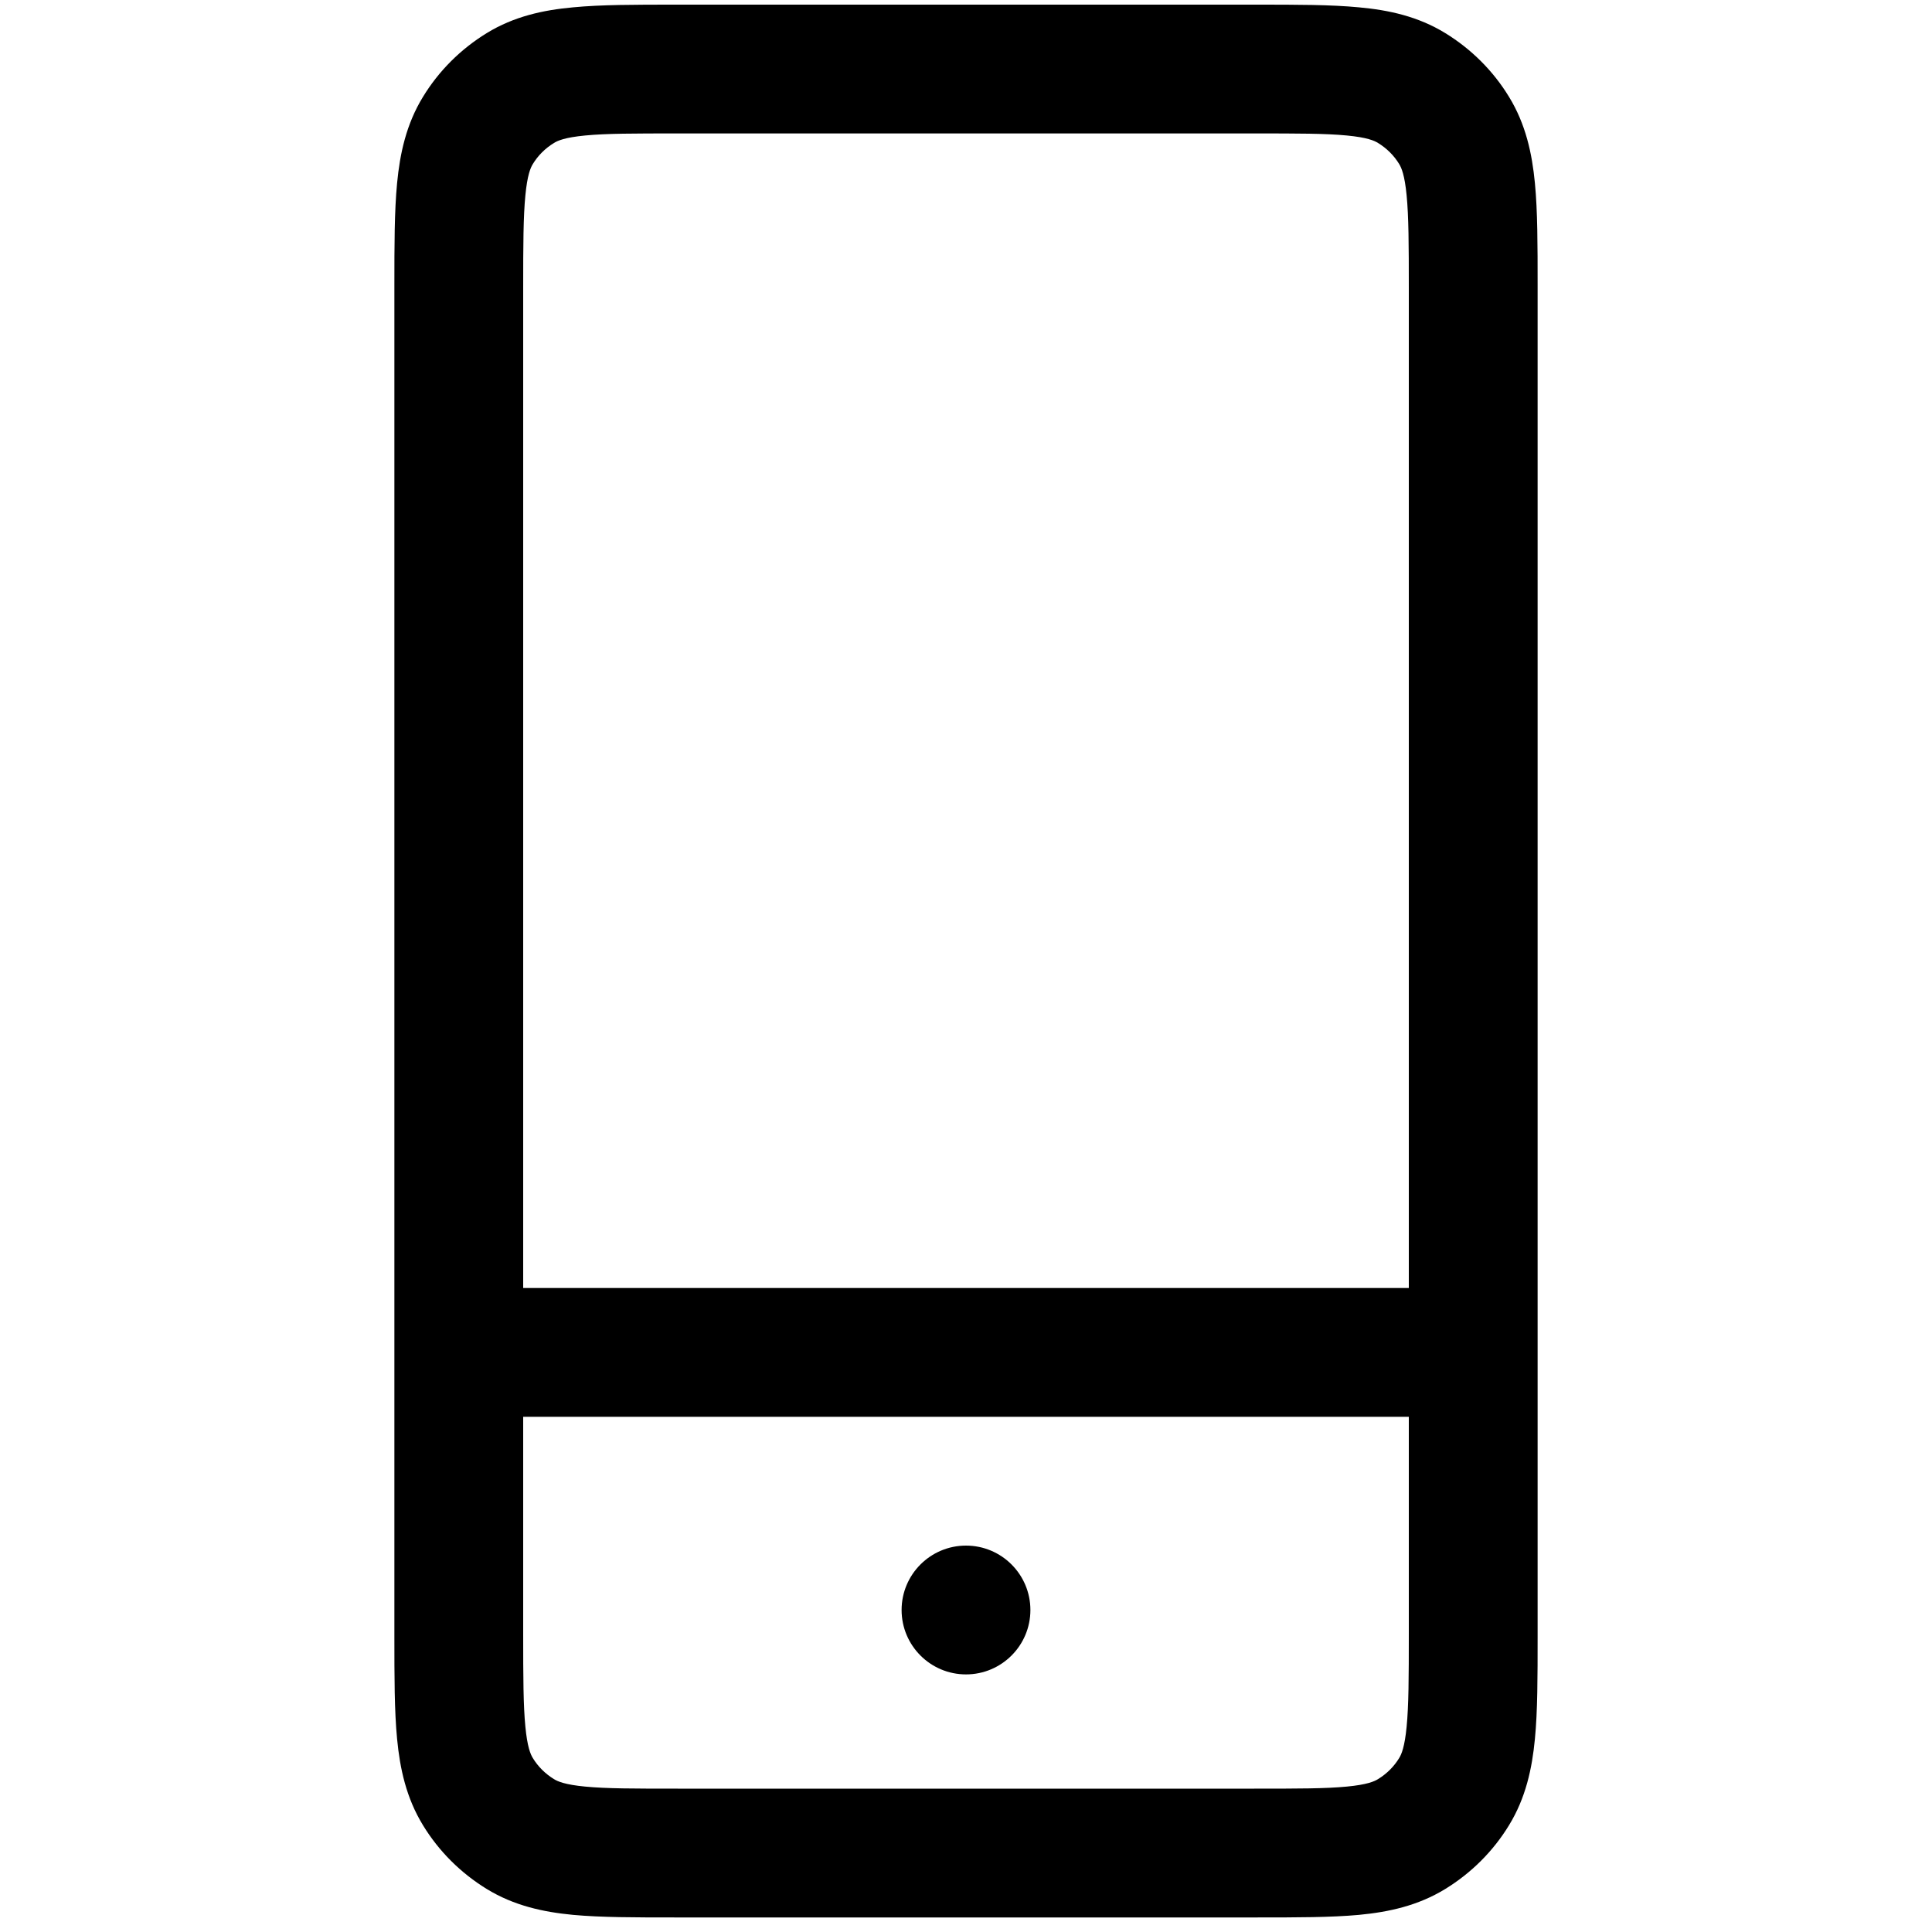 <svg width="15" height="15" viewBox="0 0 15 15" fill="none" xmlns="http://www.w3.org/2000/svg">
<path d="M8 12.5C8 12.776 7.776 13 7.5 13C7.224 13 7 12.776 7 12.5C7 12.224 7.224 12 7.5 12C7.776 12 8 12.224 8 12.5Z" fill="black"/>
<path fill-rule="evenodd" clip-rule="evenodd" d="M5.24 0.036H9.76C10.068 0.036 10.334 0.036 10.551 0.057C10.782 0.078 11.009 0.127 11.221 0.257C11.423 0.381 11.593 0.55 11.716 0.752C11.846 0.964 11.895 1.192 11.917 1.422C11.938 1.64 11.938 1.905 11.938 2.213V12.71C11.938 13.018 11.938 13.284 11.917 13.501C11.895 13.731 11.846 13.959 11.716 14.171C11.593 14.373 11.423 14.542 11.221 14.666C11.009 14.796 10.782 14.845 10.551 14.867C10.334 14.887 10.068 14.887 9.76 14.887H5.24C4.932 14.887 4.666 14.887 4.449 14.867C4.218 14.845 3.991 14.796 3.779 14.666C3.577 14.542 3.407 14.373 3.284 14.171C3.154 13.959 3.105 13.731 3.083 13.501C3.062 13.284 3.062 13.018 3.062 12.71V2.213C3.062 1.905 3.062 1.64 3.083 1.422C3.105 1.192 3.154 0.964 3.284 0.752C3.407 0.55 3.577 0.381 3.779 0.257C3.991 0.127 4.218 0.078 4.449 0.057C4.666 0.036 4.932 0.036 5.24 0.036ZM4.543 1.052C4.386 1.067 4.33 1.092 4.301 1.11C4.234 1.151 4.177 1.207 4.136 1.275C4.119 1.303 4.094 1.36 4.079 1.517C4.063 1.681 4.062 1.899 4.062 2.236V10H10.938V2.236C10.938 1.899 10.937 1.681 10.921 1.517C10.906 1.36 10.881 1.303 10.864 1.275C10.823 1.207 10.766 1.151 10.699 1.11C10.67 1.092 10.614 1.067 10.457 1.052C10.292 1.036 10.075 1.036 9.738 1.036H5.263C4.925 1.036 4.708 1.036 4.543 1.052ZM10.938 11H4.062V12.687C4.062 13.024 4.063 13.242 4.079 13.406C4.094 13.563 4.119 13.62 4.136 13.648C4.177 13.716 4.234 13.772 4.301 13.813C4.33 13.831 4.386 13.856 4.543 13.871C4.708 13.887 4.925 13.887 5.263 13.887H9.738C10.075 13.887 10.292 13.887 10.457 13.871C10.614 13.856 10.67 13.831 10.699 13.813C10.766 13.772 10.823 13.716 10.864 13.648C10.881 13.62 10.906 13.563 10.921 13.406C10.937 13.242 10.938 13.024 10.938 12.687V11Z" fill="black"/>
</svg>

